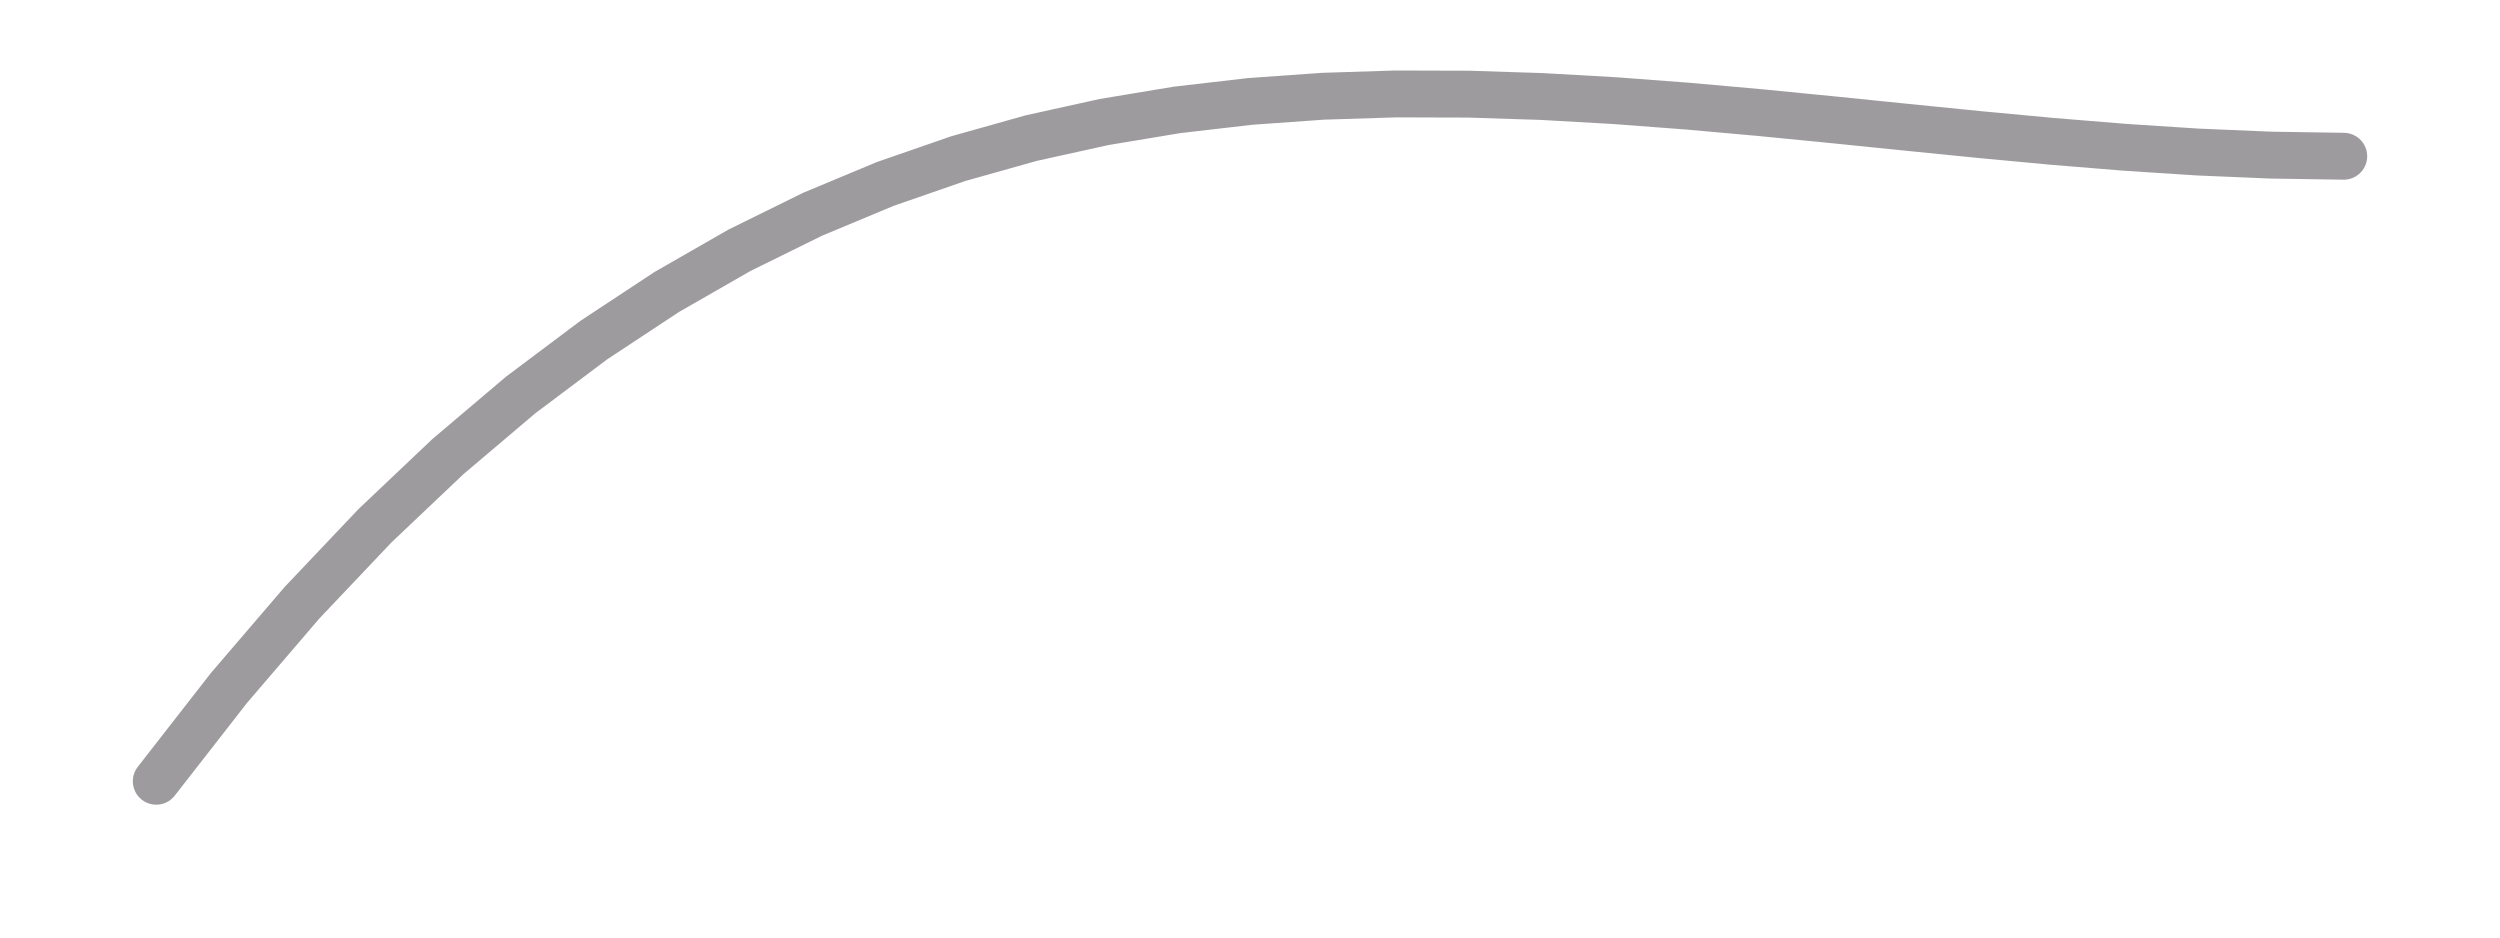 <svg width="160" height="60" xmlns="http://www.w3.org/2000/svg" viewBox="0 0 160 60">
  <!--
  PHP Easing Functions
  Author: Simon André <smn.andre@gmail.com>
  https://github.com/smnandre/easing-functions
  Licence: MIT
  -->
  <title>PHP easeOut Back function</title>
  <polyline fill="none" stroke="#9d9b9e" stroke-width="3" stroke-linecap="round" points="10,50 14.667,44.012 19.333,38.569 24,33.647 28.667,29.222 33.333,25.27 38,21.768 42.667,18.69 47.333,16.014 52,13.715 56.667,11.768 61.333,10.151 66,8.839 70.667,7.808 75.333,7.033 80,6.492 84.667,6.16 89.333,6.012 94,6.026 98.667,6.176 103.333,6.44 108,6.792 112.667,7.209 117.333,7.667 122,8.142 126.667,8.61 131.333,9.046 136,9.427 140.667,9.73 145.333,9.928 150,10 "/>
</svg>